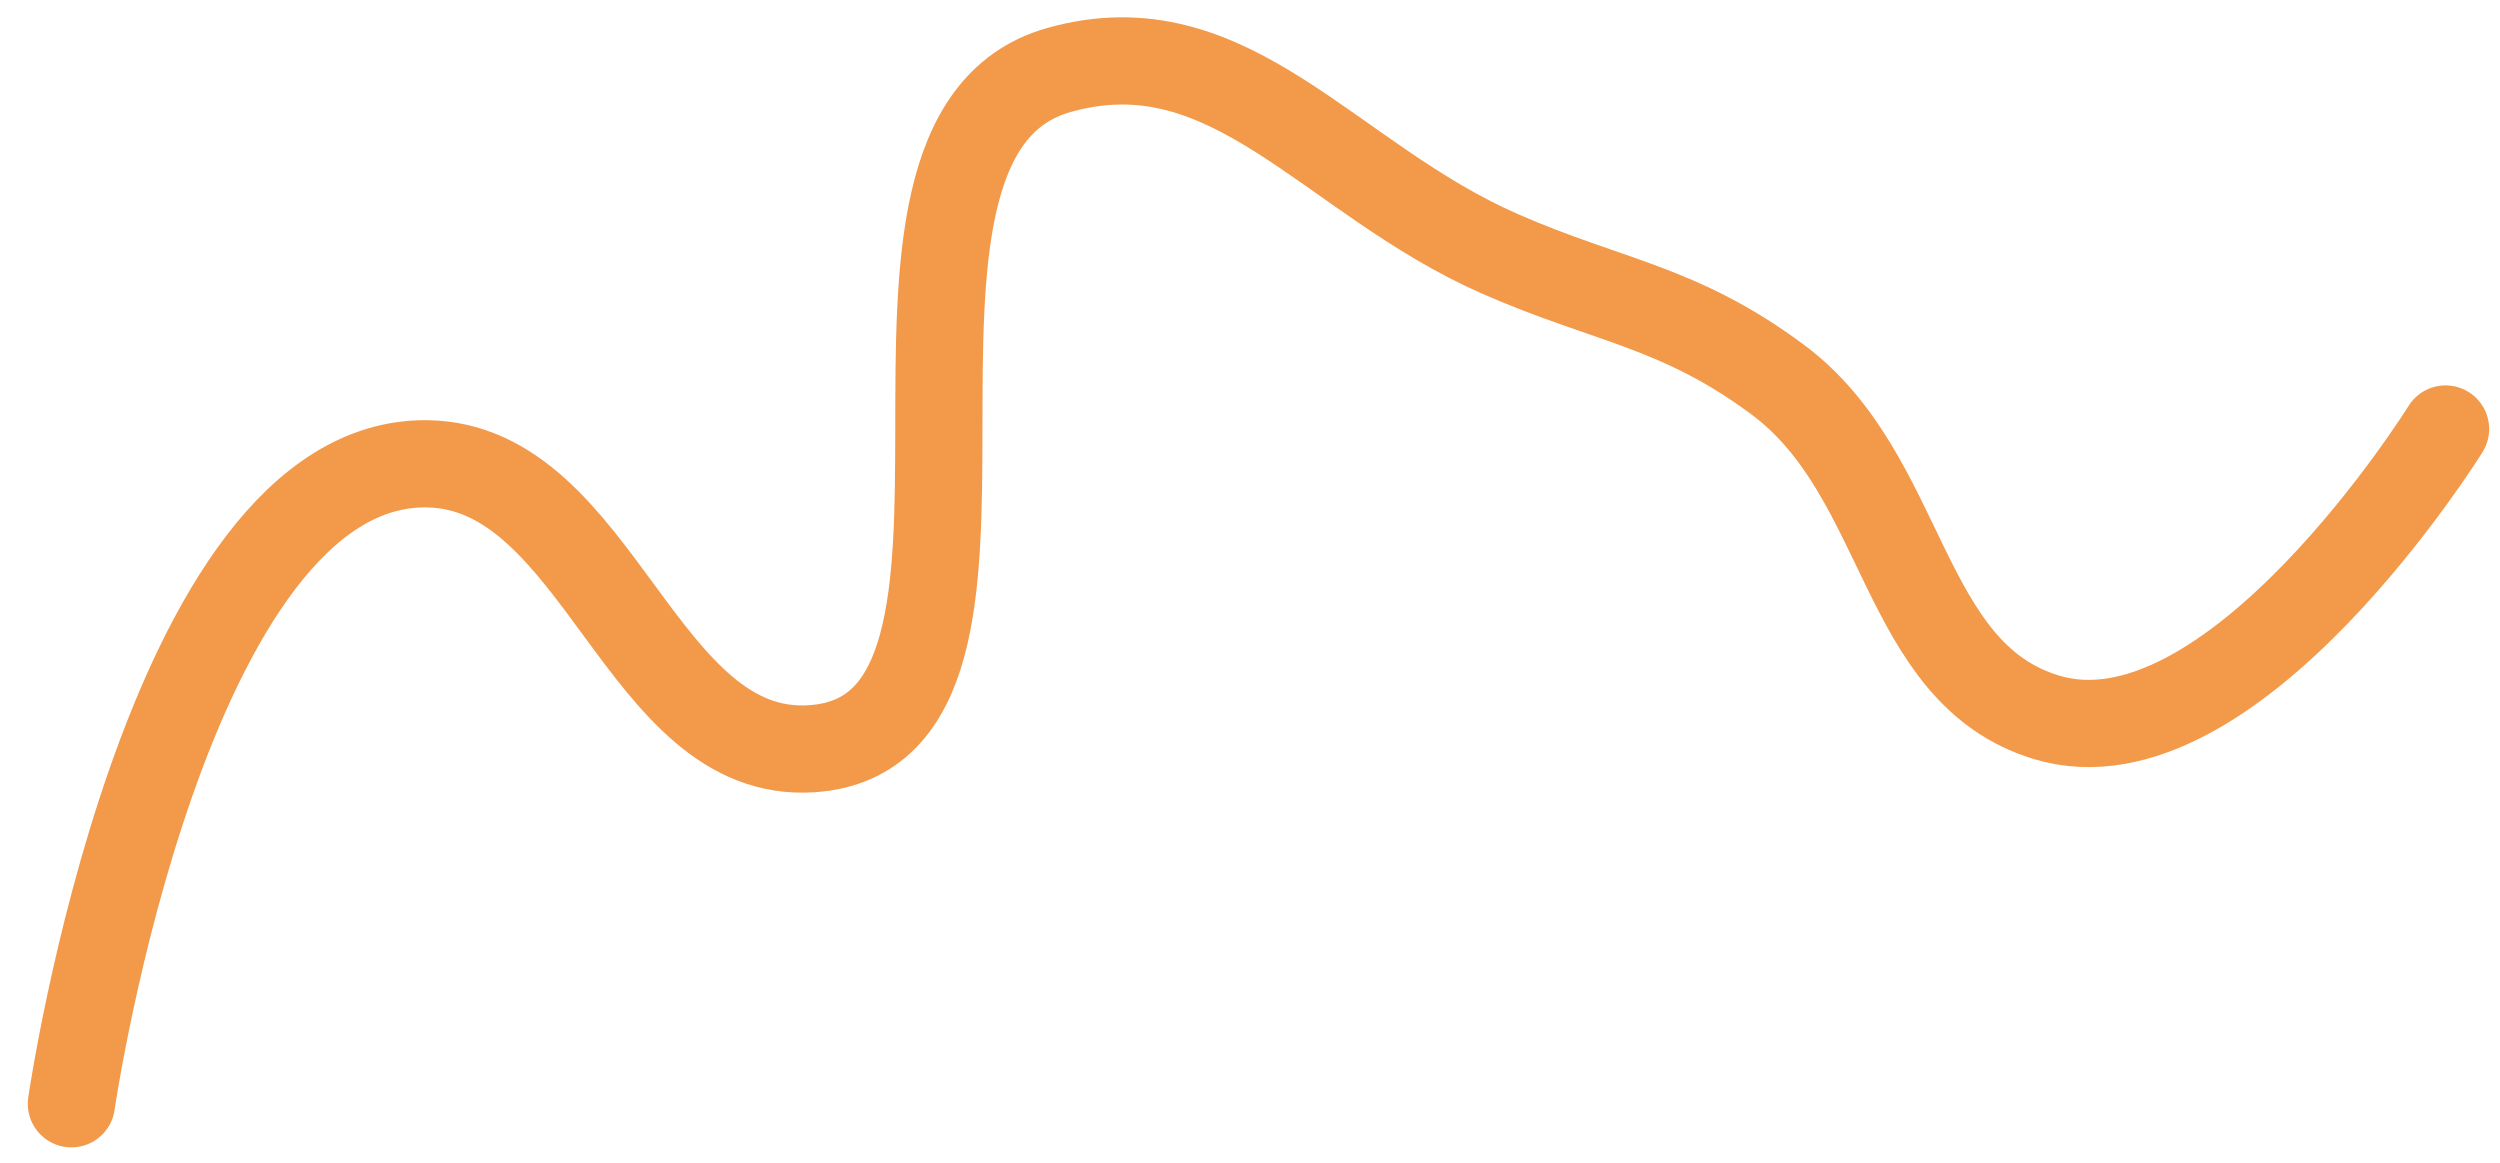 <svg width="86" height="40" viewBox="0 0 86 40" fill="none" xmlns="http://www.w3.org/2000/svg">
<path d="M2.456 37.97C2.456 37.97 5.671 15.83 14.693 15.955C20.634 16.037 22.028 26.157 27.932 25.756C36.545 25.17 28.128 4.748 36.426 2.408C42.328 0.744 45.703 6.147 51.597 8.732C55.342 10.375 57.748 10.529 61.152 13.058C65.609 16.369 65.356 23.142 70.392 24.674C76.765 26.613 84.127 14.758 84.127 14.758" stroke="#F2994A" stroke-width="3" stroke-linecap="round"/>
</svg>
